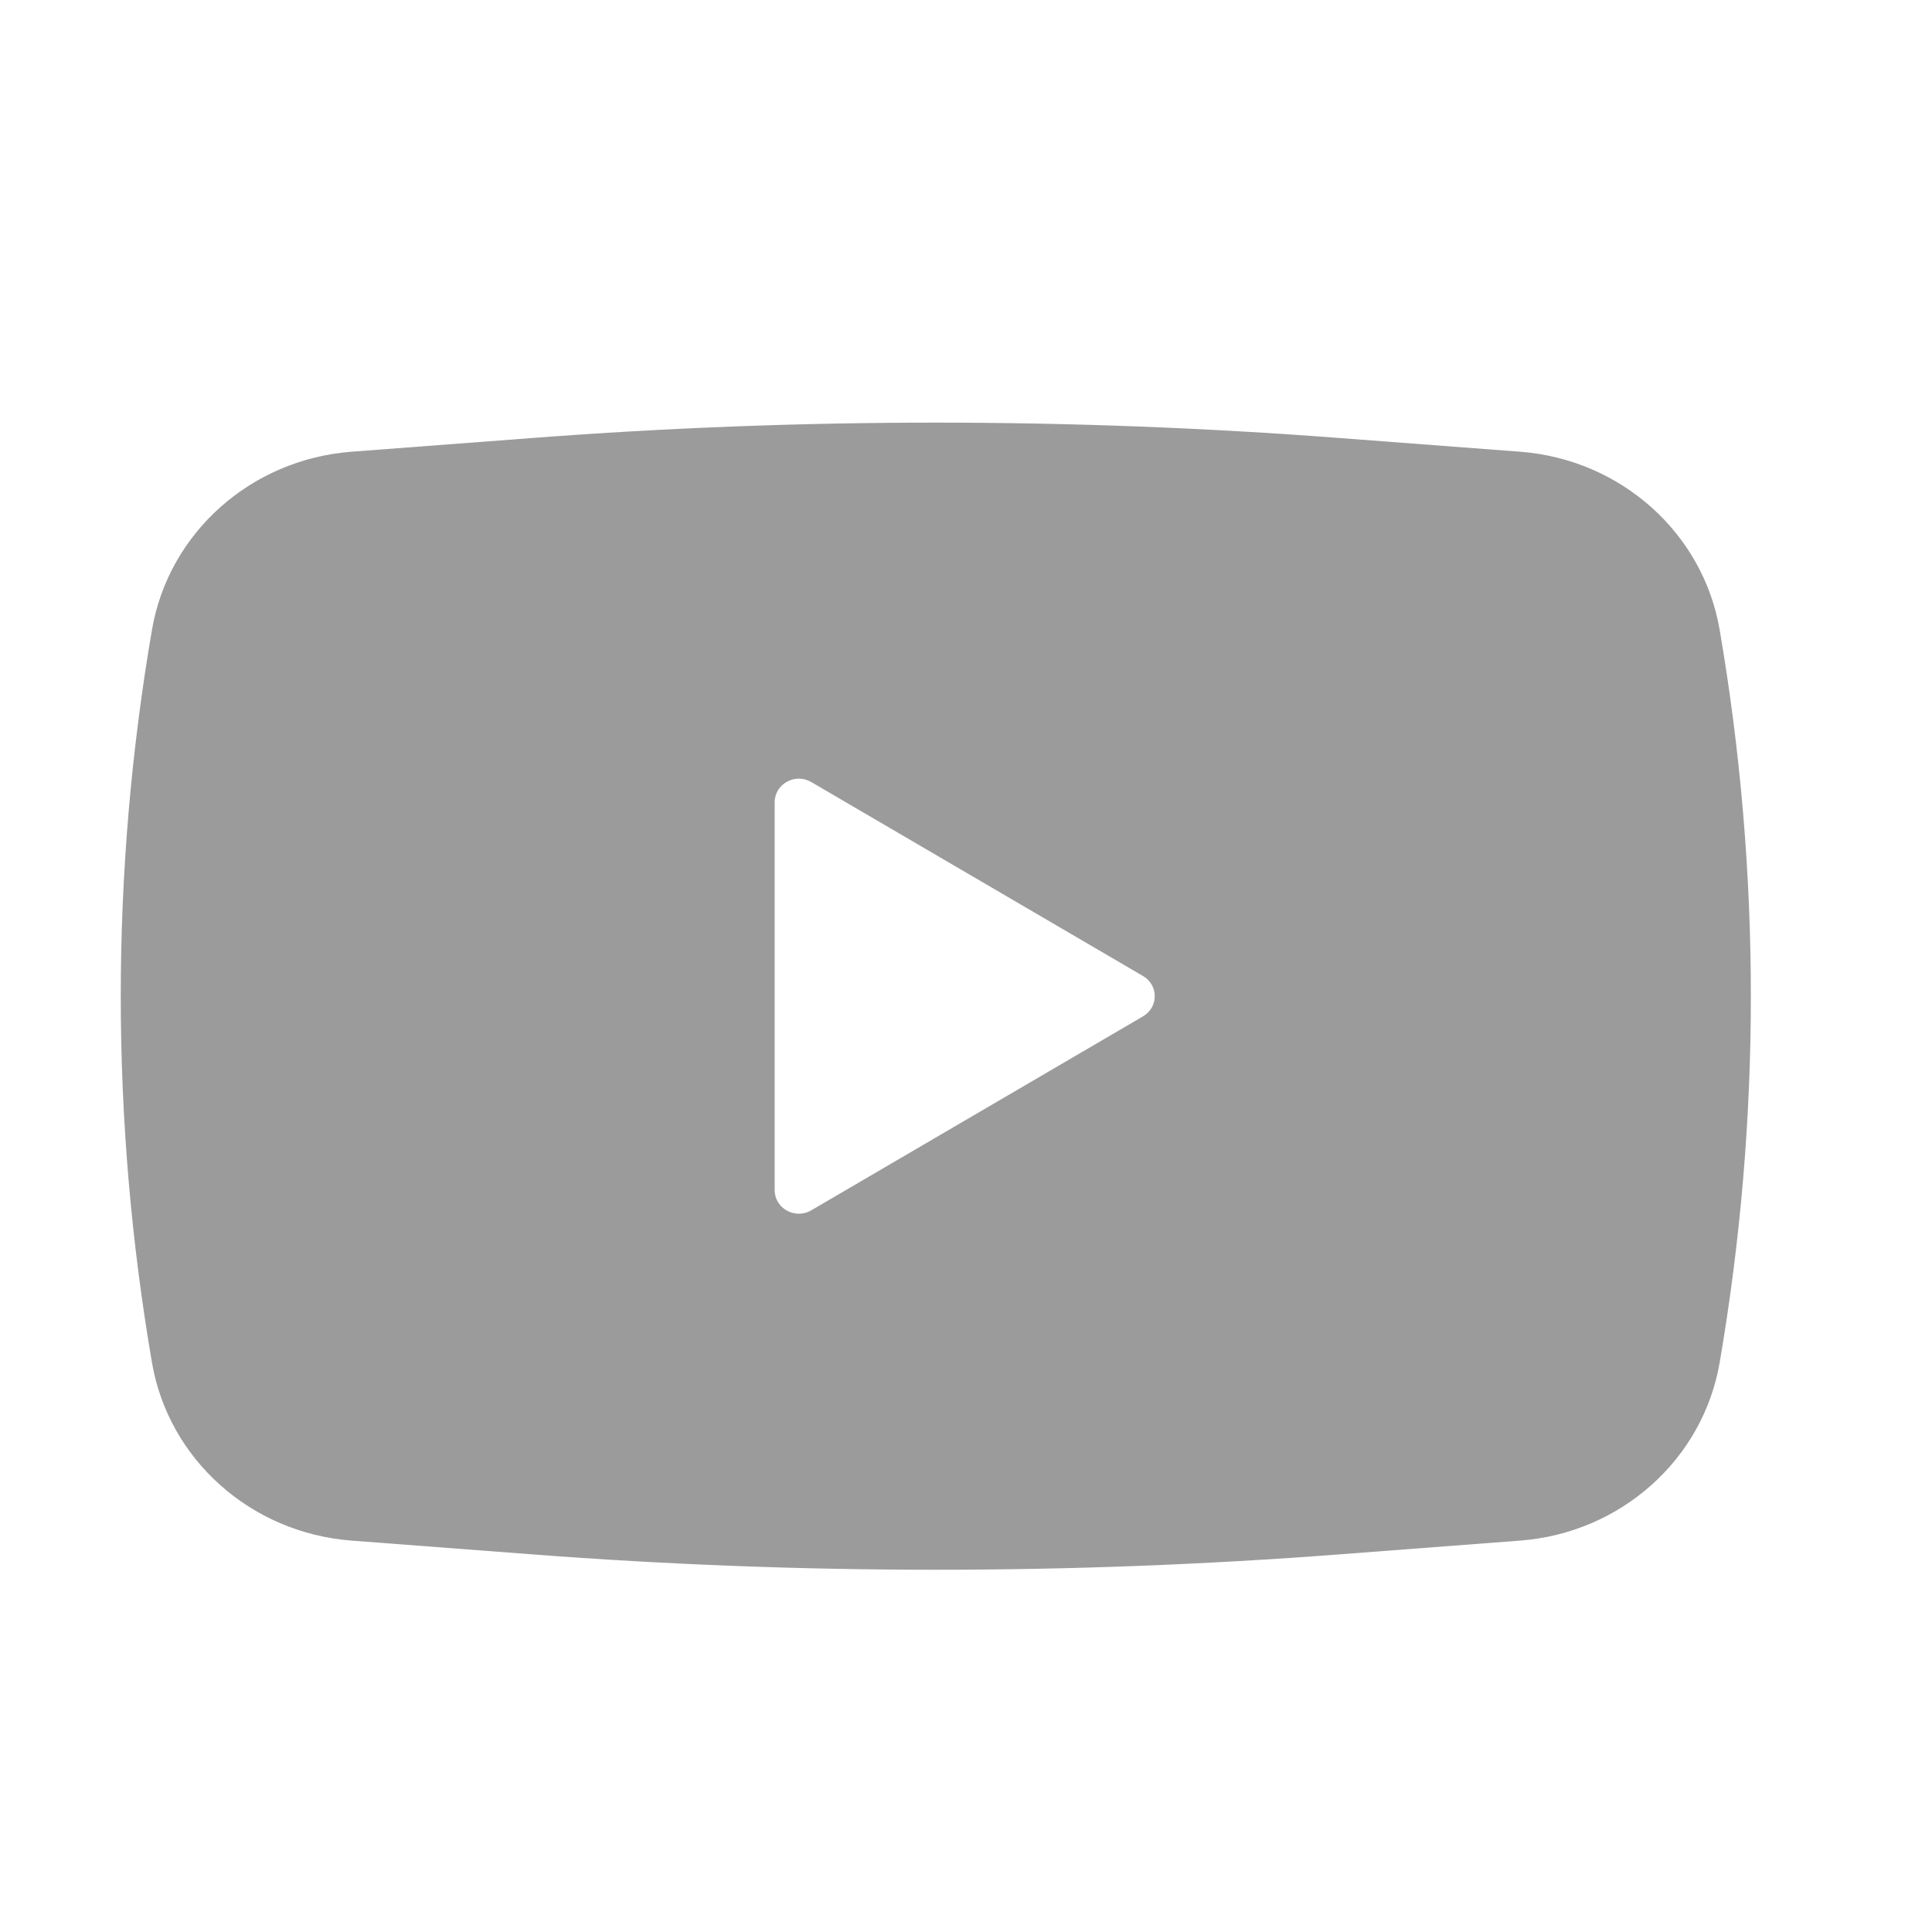 <svg width="32" height="32" viewBox="0 0 32 32" fill="none" xmlns="http://www.w3.org/2000/svg">
<path fill-rule="evenodd" clip-rule="evenodd" d="M8.811 7.255C13.264 6.915 17.736 6.915 22.189 7.255L25.179 7.482C26.845 7.609 28.208 8.826 28.483 10.432C29.172 14.449 29.172 18.551 28.483 22.568C28.208 24.174 26.845 25.39 25.179 25.517L22.189 25.745C17.736 26.085 13.264 26.085 8.811 25.745L5.821 25.517C4.155 25.39 2.792 24.174 2.517 22.568C1.828 18.551 1.828 14.449 2.517 10.432C2.792 8.826 4.155 7.609 5.821 7.482L8.811 7.255ZM12.831 19.712V13.288C12.831 12.985 13.17 12.797 13.437 12.953L18.932 16.166C19.191 16.317 19.191 16.683 18.932 16.834L13.437 20.047C13.17 20.203 12.831 20.015 12.831 19.712Z" fill="#9B9B9B"/>
</svg>
